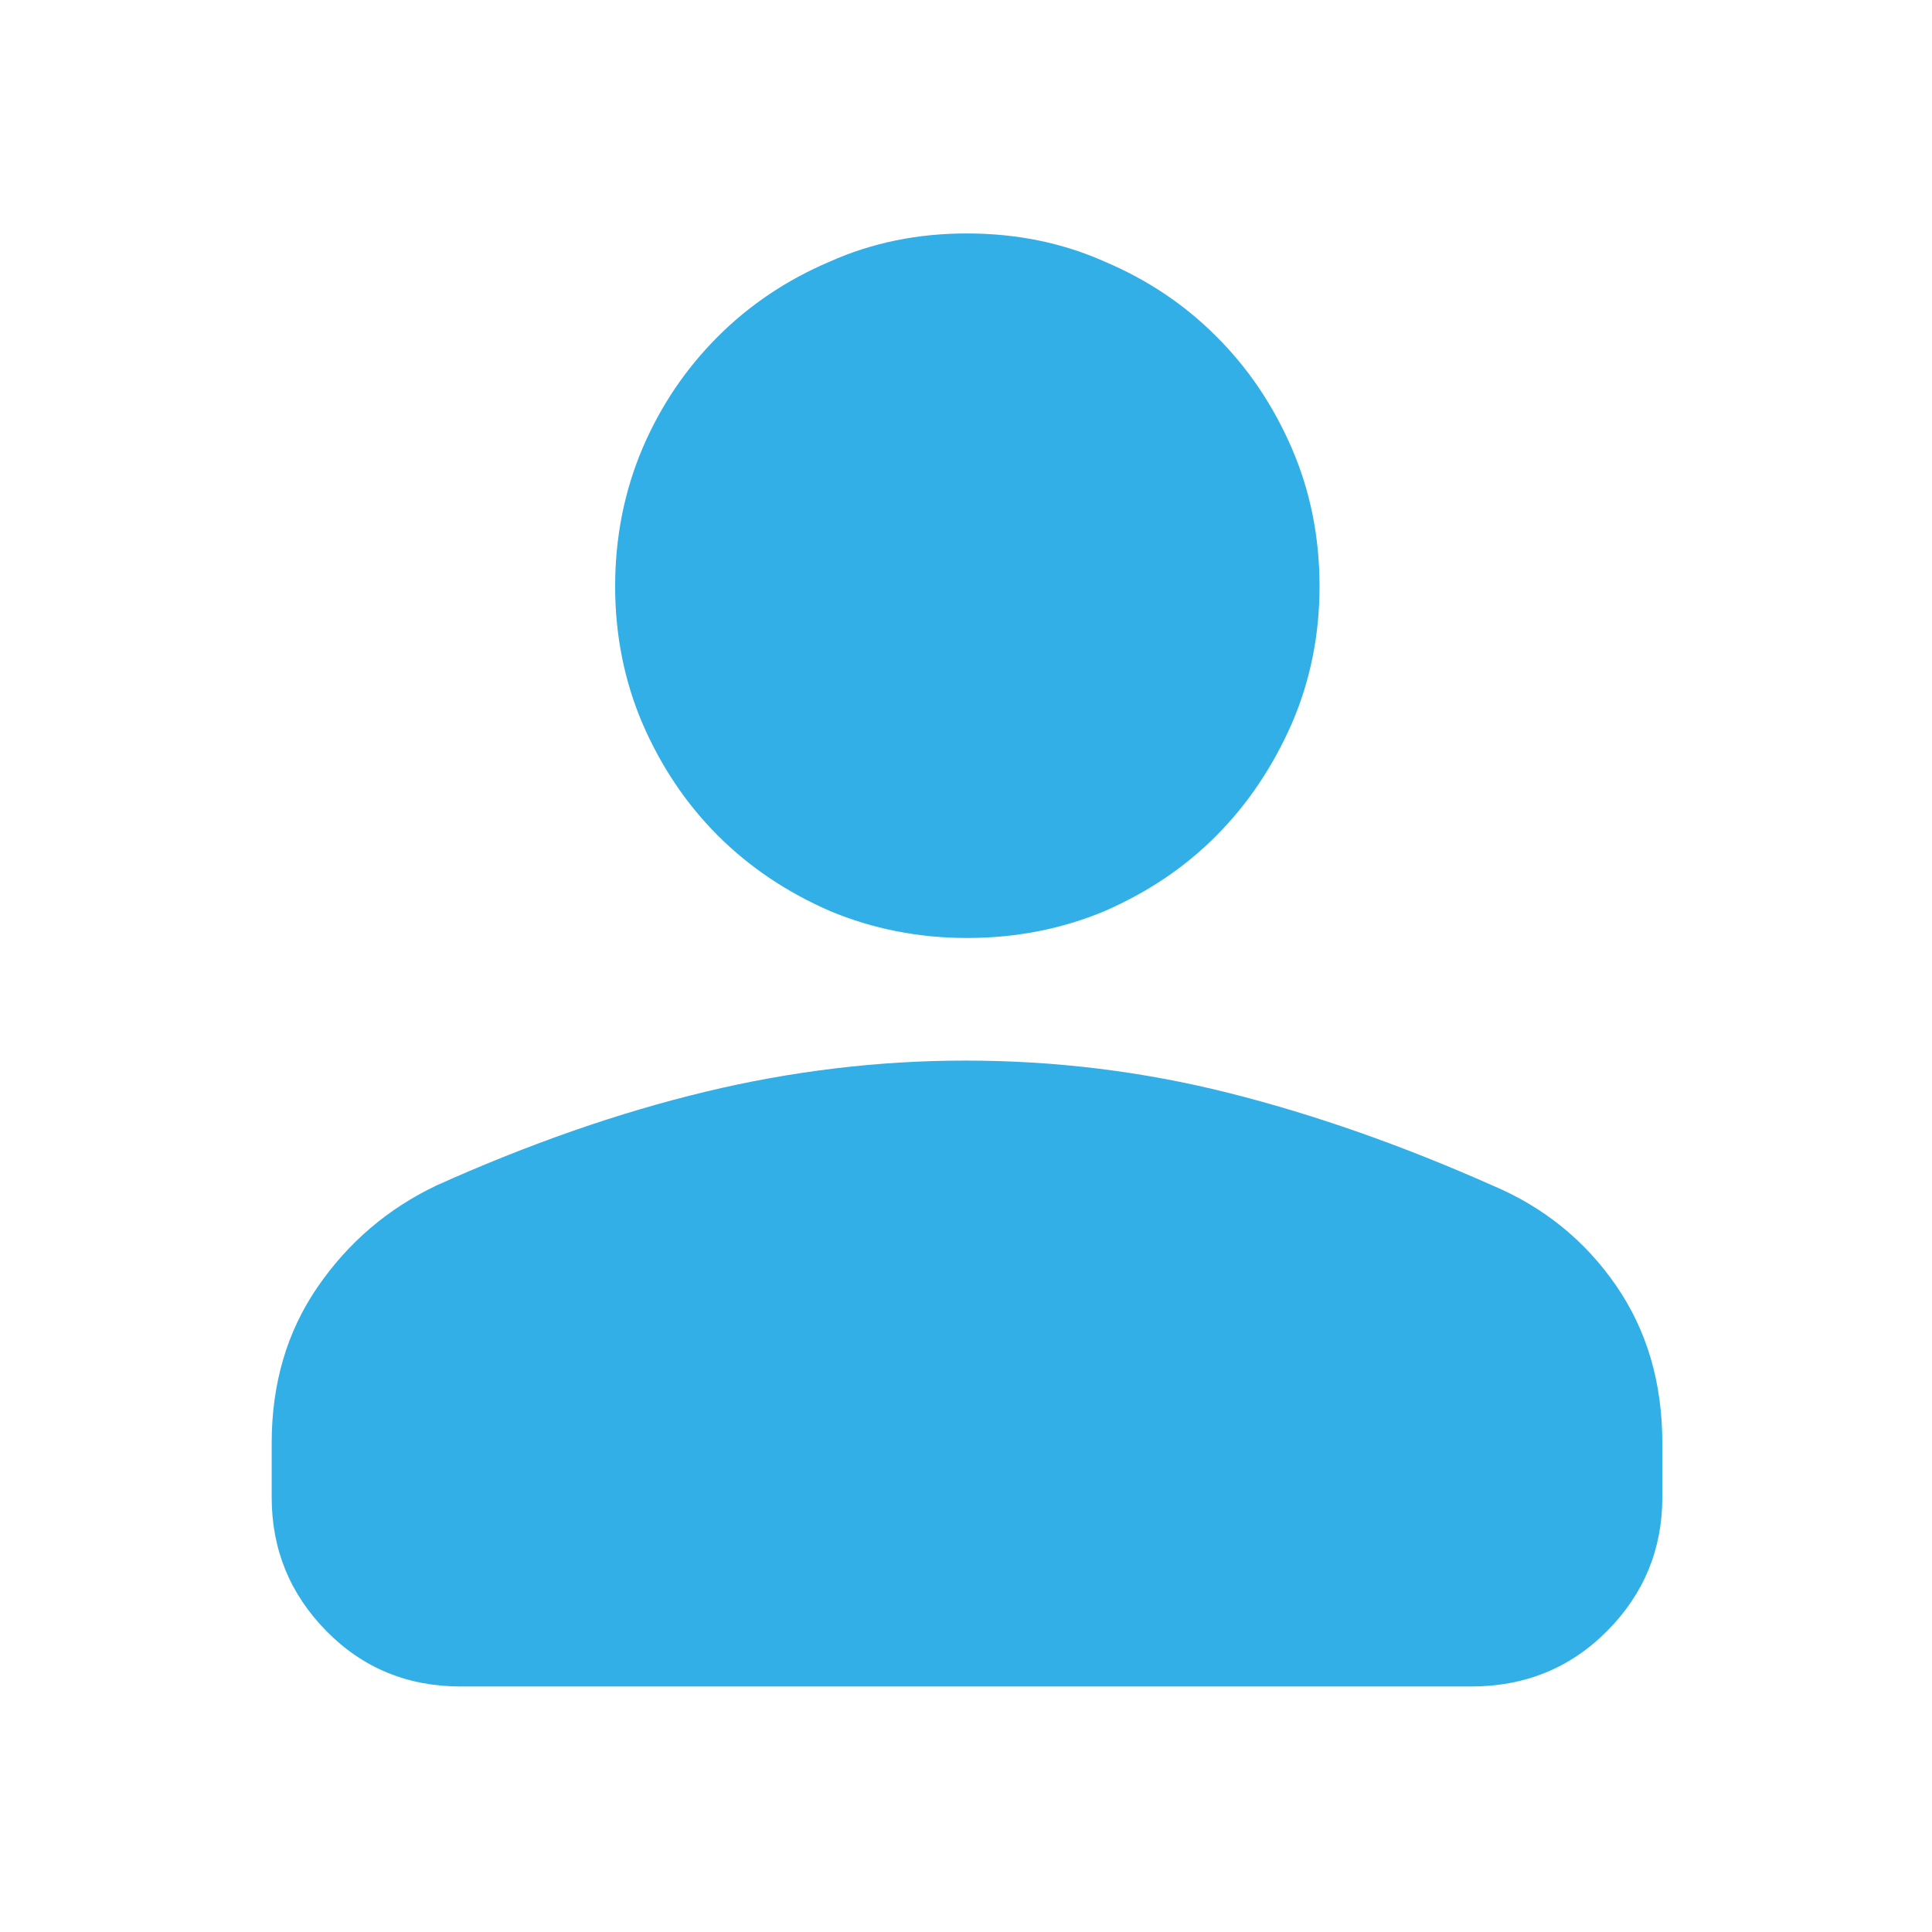 <svg height="48" viewBox="0 -960 960 960" width="48" xmlns="http://www.w3.org/2000/svg"><path fill="rgb(50, 175, 230)" d="m480.522-493.92c-24.171 0-46.899-4.54-68.124-13.4-21.242-9.29-39.808-21.61-55.695-37.49-15.886-15.86-28.354-34.64-37.44-55.65-9.067-21.2-13.6-44.09-13.6-68.19 0-24.33 4.533-47.2 13.6-68.61 9.086-21.24 21.532-39.57 37.378-55.44 15.826-15.85 34.37-28.24 55.595-37.28 21.221-9.48 43.95-14.02 68.121-14.02 24.479 0 47.352 4.54 68.617 14.02 21.285 9.04 39.787 21.43 55.532 37.28 15.742 15.67 28.187 34.2 37.378 55.44 9.19 21.23 13.785 44.1 13.785 68.61 0 24.1-4.595 46.99-13.785 68.19-9.212 21.01-21.678 39.79-37.441 55.65-15.763 15.88-34.246 28.2-55.469 37.49-21.184 8.86-44.014 13.4-68.452 13.4zm-345.522 277.92v-27c0-29.533 7.61-55.373 22.83-77.52 15.22-22.14 34.943-38.967 59.17-50.48 46-20.667 90.487-36.167 133.46-46.5s86.063-15.5 129.27-15.5c44.487 0 87.987 5.333 130.5 16s86.41 26.063 131.69 46.19c25.273 10.727 45.607 27.21 61 49.45 15.387 22.24 23.08 48.36 23.08 78.36v27c0 25.833-9.13 47.957-27.39 66.37-18.267 18.42-40.803 27.63-67.61 27.63h-502c-26.533 0-48.833-9.21-66.9-27.63-18.067-18.413-27.1-40.537-27.1-66.37z" stroke-width=".05"/></svg>
